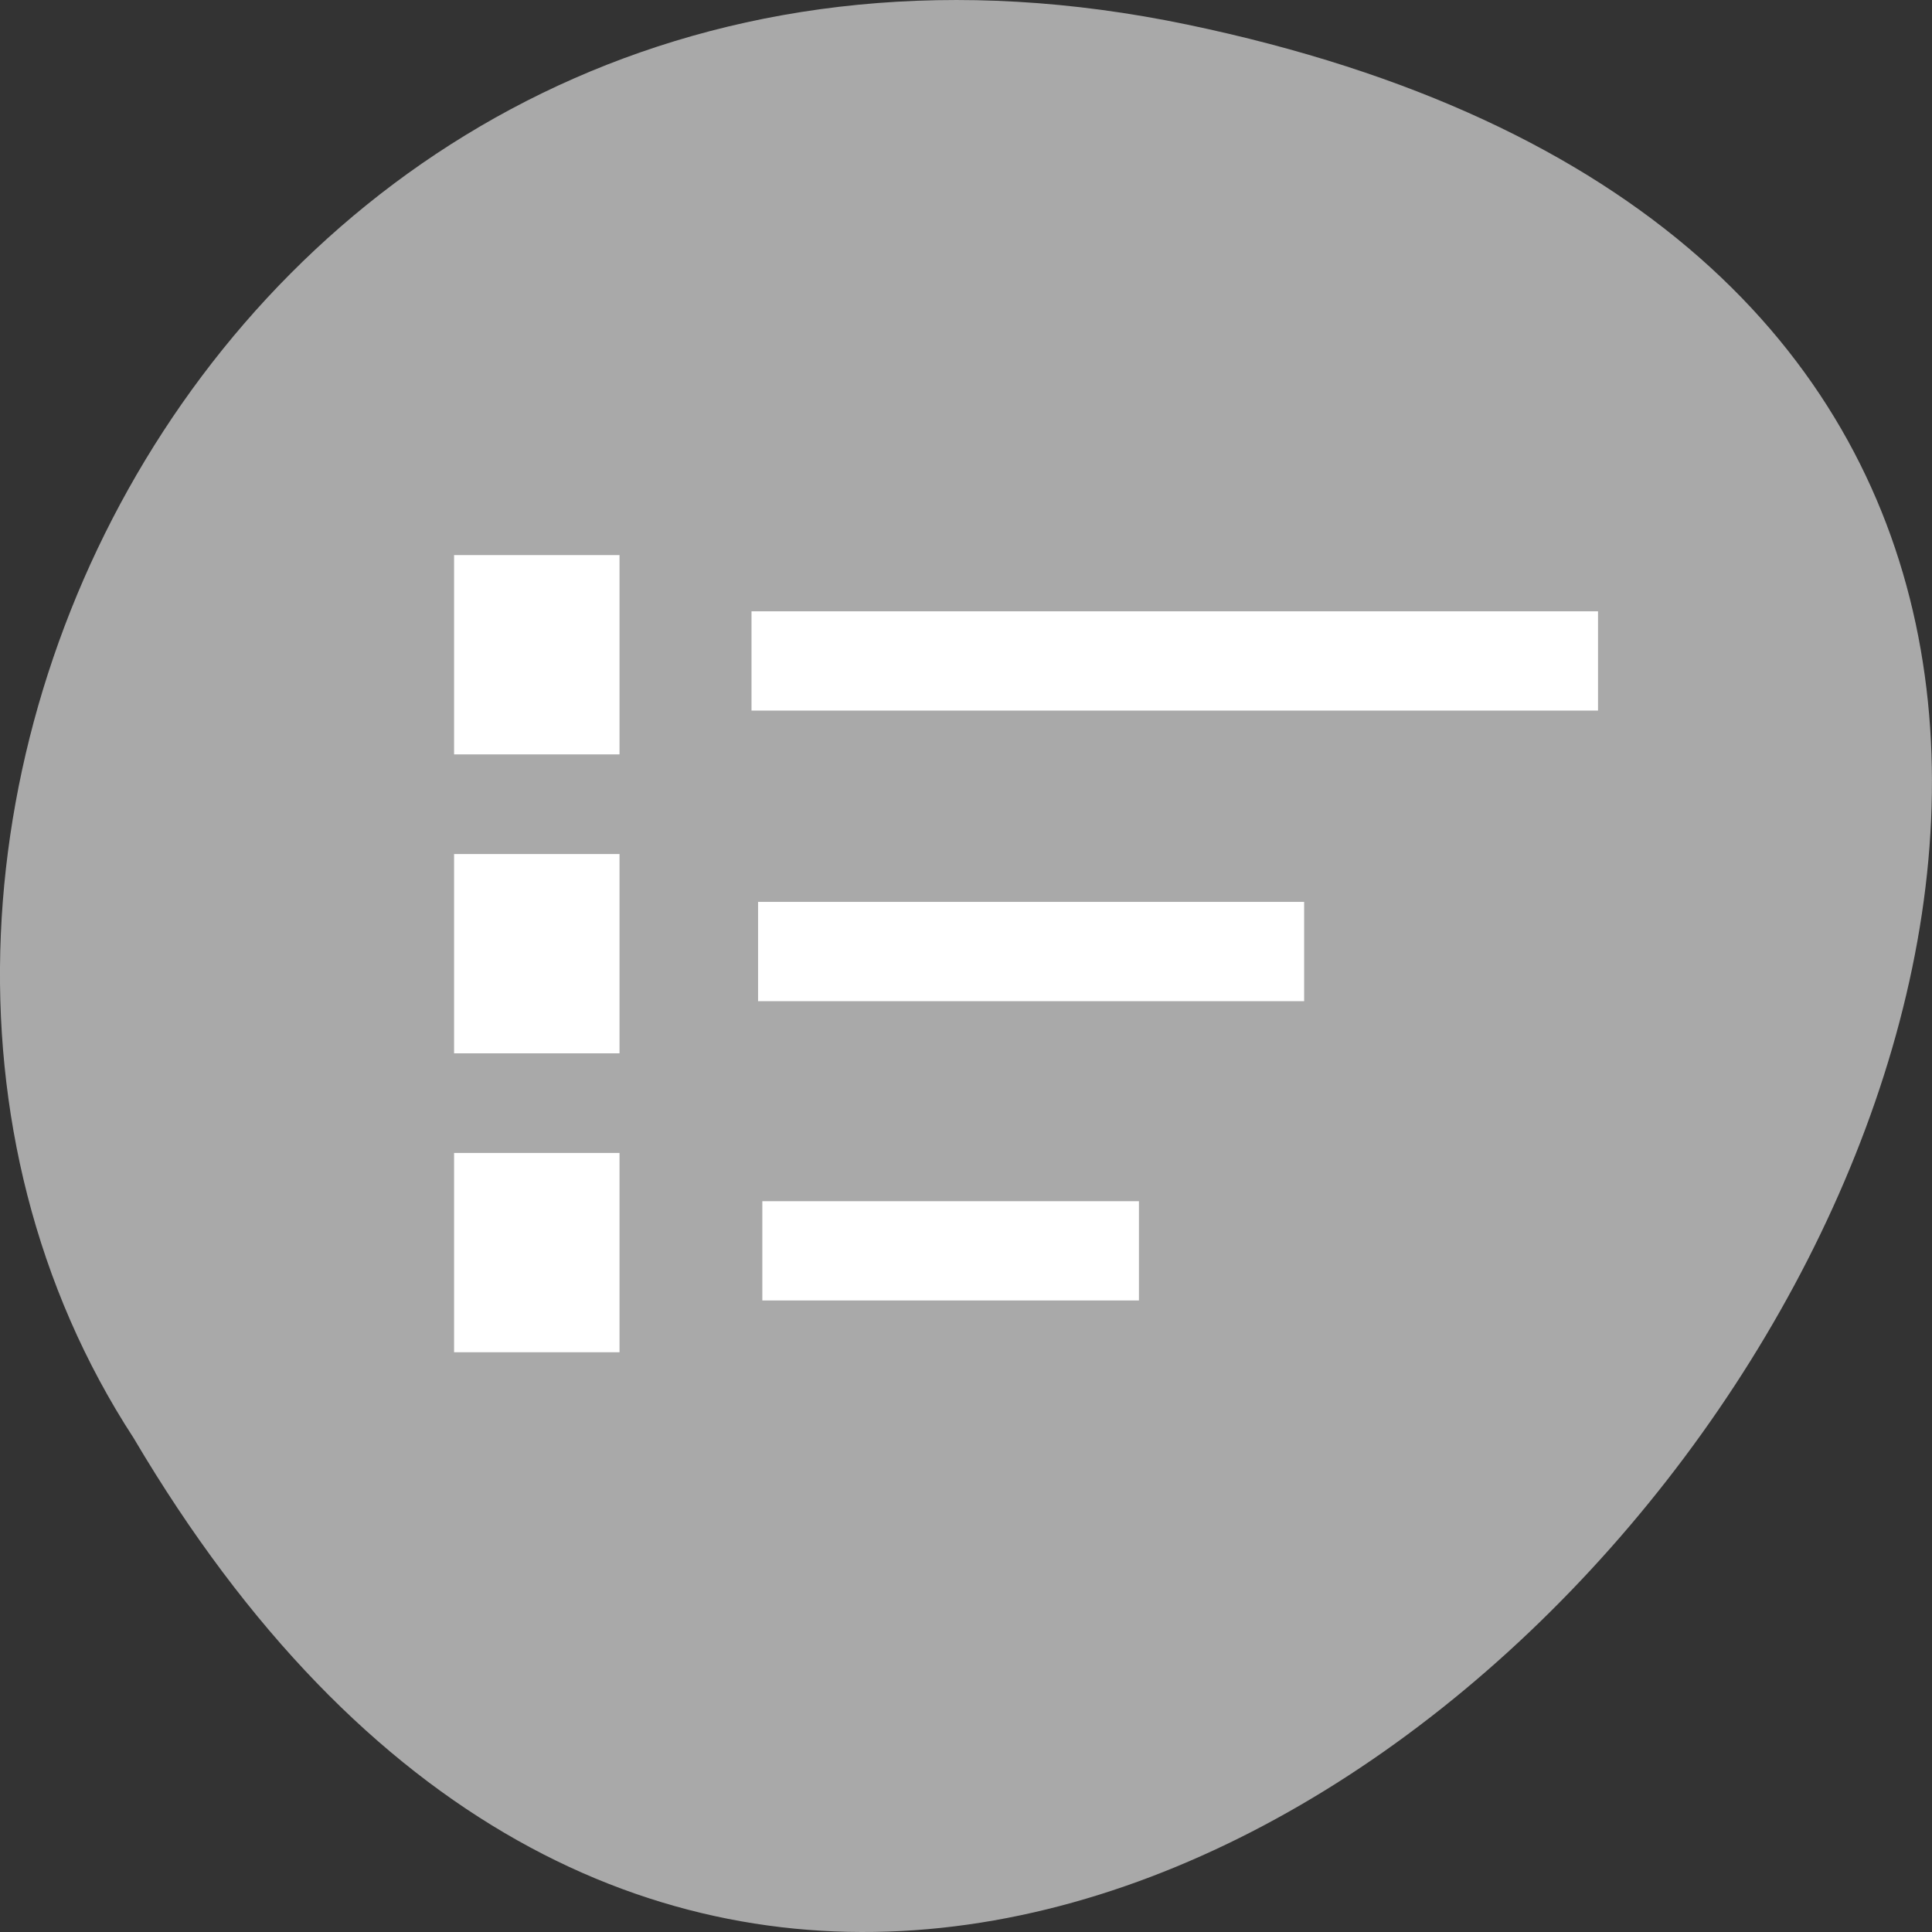 <?xml version="1.0" encoding="UTF-8" standalone="no"?>
<svg
   xmlns:dc="http://purl.org/dc/elements/1.1/"
   xmlns:cc="http://creativecommons.org/ns#"
   xmlns:rdf="http://www.w3.org/1999/02/22-rdf-syntax-ns#"
   xmlns:svg="http://www.w3.org/2000/svg"
   xmlns="http://www.w3.org/2000/svg"
   xmlns:sodipodi="http://sodipodi.sourceforge.net/DTD/sodipodi-0.dtd"
   xmlns:inkscape="http://www.inkscape.org/namespaces/inkscape"
   viewBox="0 0 256 256"
   id="svg2"
   version="1.1"
   inkscape:version="0.48.4 r9939"
   width="100%"
   height="100%"
   sodipodi:docname="validators.svg">
  <rect x="0" y="0" width="256" height="256" fill="#333333" stroke="none"/>
  <defs
     id="defs12" />
  <sodipodi:namedview
     pagecolor="#ffffff"
     bordercolor="#666666"
     borderopacity="1"
     objecttolerance="10"
     gridtolerance="10"
     guidetolerance="10"
     inkscape:pageopacity="0"
     inkscape:pageshadow="2"
     inkscape:window-width="688"
     inkscape:window-height="496"
     id="namedview10"
     showgrid="true"
     inkscape:zoom="0.98"
     inkscape:cx="124.10862"
     inkscape:cy="126.3761"
     inkscape:window-x="484"
     inkscape:window-y="430"
     inkscape:window-maximized="0"
     inkscape:current-layer="g4">
    <inkscape:grid
       type="xygrid"
       id="grid5722" />
  </sodipodi:namedview>
  <g
     transform="translate(0 -796.36)"
     id="g4">
    <path
       d="m 157.293,799.613 c 239.91,49.981 -17.642,393.86 -139.59,187.29 -52.27,-80.25 16.2,-213 139.59,-187.29 z"
       style="color:#000000;fill:#a9a9a9"
       id="path6"
       inkscape:connector-curvature="0" />
    <path
       id="path5616"
       style="fill:#ffffff;enable-background:new"
       d="m 60.167,869.913 v 26.407 h 21.92 v -26.407 z m 32.88,0 v 26.407 h 21.92 v -26.407 z m 32.88,0 v 26.407 h 21.92 v -26.407 z m 32.88,0 v 26.407 h 21.92 v -26.407 z m -98.639,39.61 v 26.407 h 21.92 v -26.407 z m 32.88,0 v 26.407 h 21.92 v -26.407 z m 32.88,0 v 26.407 h 21.92 v -26.407 z m 32.88,0 v 26.407 h 21.92 v -26.407 z m -98.639,39.61 v 26.407 h 21.92 v -26.407 z m 32.88,0 v 26.407 h 21.92 v -26.407 z m 32.88,0 v 26.407 h 21.92 v -26.407 z m 32.88,0 v 26.407 h 21.92 v -26.407 z"
       inkscape:connector-curvature="0" />
    <path
       style="color:#bebebe;fill:#a9a9a9;enable-background:new"
       id="path5679"
       d="M 91.413,849.801 V 995.652 H 203.58 V 849.801 z"
       inkscape:connector-curvature="0" />
    <path
       inkscape:connector-curvature="0"
       d="m 99.579,877.361 v 13.155 H 211.746 v -13.155 z"
       id="path5716"
       style="color:#bebebe;fill:#ffffff;enable-background:new" />
    <path
       style="color:#bebebe;fill:#ffffff;enable-background:new"
       id="path5718"
       d="m 100.448,915.866 v 13.155 h 72.358 v -13.155 z"
       inkscape:connector-curvature="0" />
    <path
       inkscape:connector-curvature="0"
       d="m 101.013,955.523 v 13.155 h 49.902 V 955.523 z"
       id="path5720"
       style="color:#bebebe;fill:#ffffff;enable-background:new"
       inkscape:transform-center-y="-44.912412" />
  </g>
</svg>
